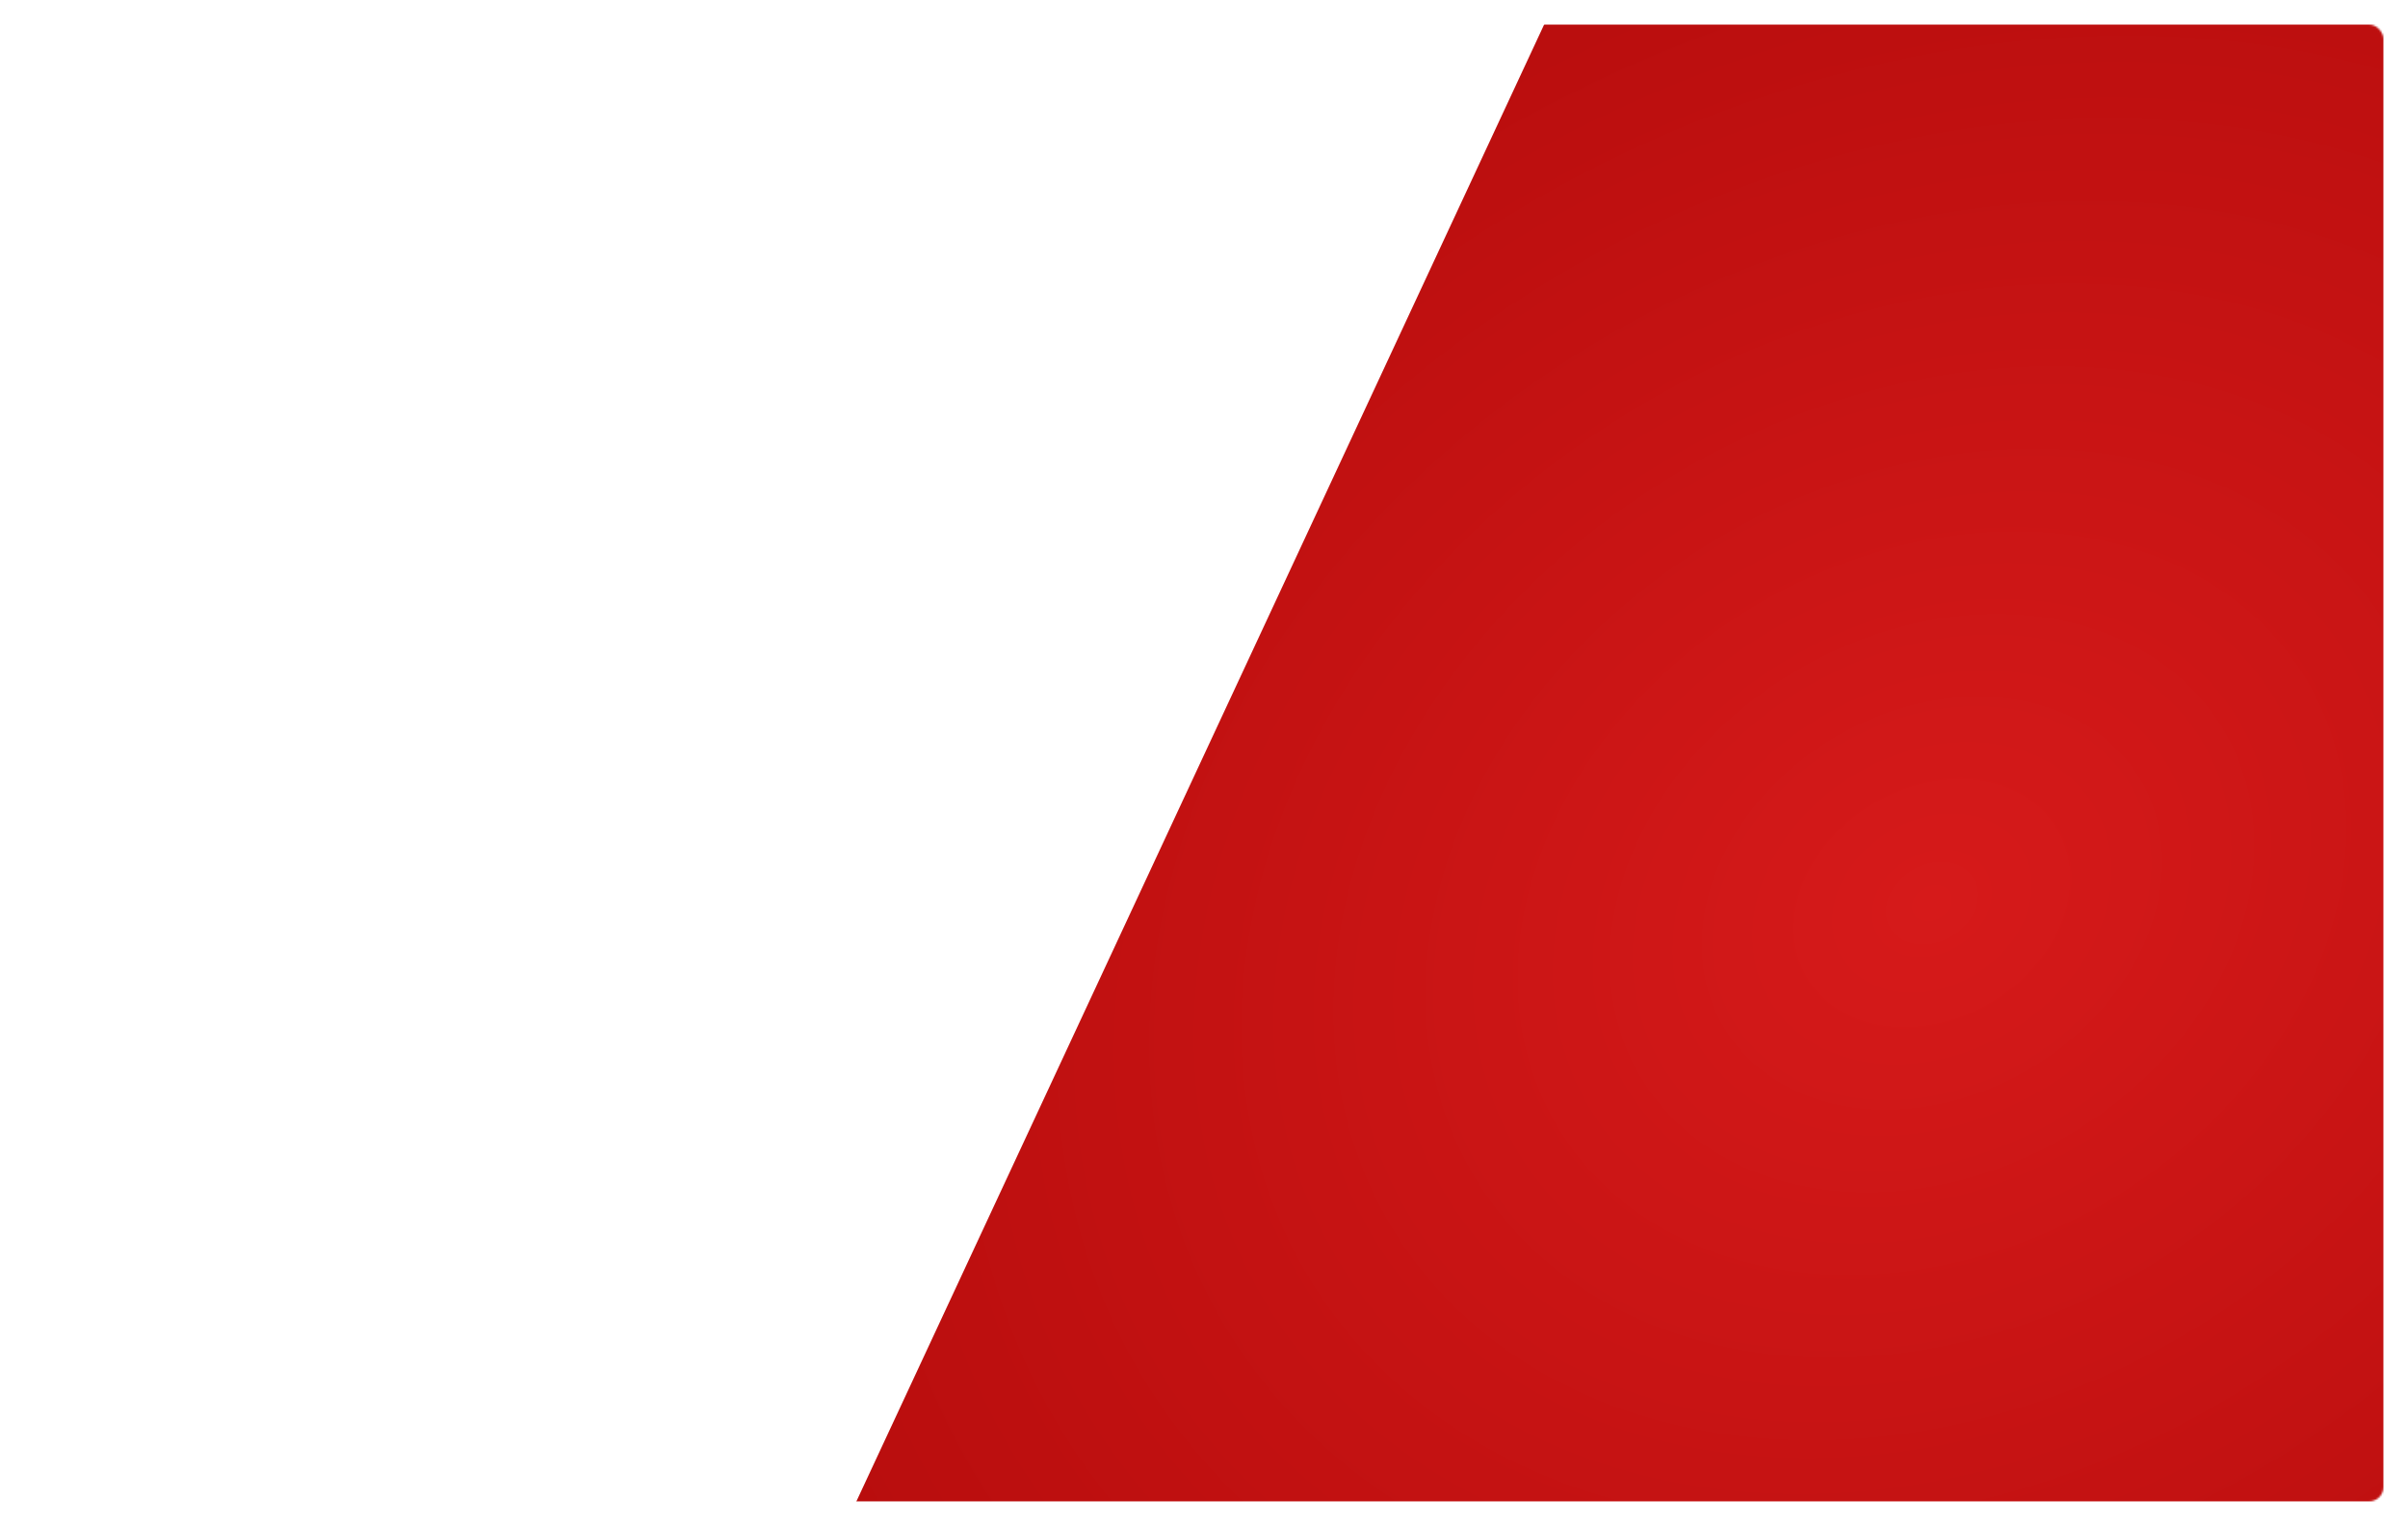 <svg width="1370" height="868" viewBox="0 0 1370 868" fill="none" xmlns="http://www.w3.org/2000/svg">
<g filter="url(#filter0_d_131_1403)">
<rect x="14" y="14" width="1342" height="840" rx="8" fill="white"/>
</g>
<mask id="mask0_131_1403" style="mask-type:alpha" maskUnits="userSpaceOnUse" x="14" y="14" width="1342" height="840">
<rect x="14" y="14" width="1342" height="840" rx="8" fill="white"/>
</mask>
<g mask="url(#mask0_131_1403)">
<rect width="824.001" height="1208.7" rx="8" transform="matrix(0.892 0.452 -0.422 0.906 987.184 -219.333)" fill="url(#paint0_radial_131_1403)"/>
</g>
<defs>
<filter id="filter0_d_131_1403" x="0" y="0" width="1370" height="868" filterUnits="userSpaceOnUse" color-interpolation-filters="sRGB">
<feFlood flood-opacity="0" result="BackgroundImageFix"/>
<feColorMatrix in="SourceAlpha" type="matrix" values="0 0 0 0 0 0 0 0 0 0 0 0 0 0 0 0 0 0 127 0" result="hardAlpha"/>
<feOffset/>
<feGaussianBlur stdDeviation="7"/>
<feComposite in2="hardAlpha" operator="out"/>
<feColorMatrix type="matrix" values="0 0 0 0 0 0 0 0 0 0 0 0 0 0 0 0 0 0 0.11 0"/>
<feBlend mode="normal" in2="BackgroundImageFix" result="effect1_dropShadow_131_1403"/>
<feBlend mode="normal" in="SourceGraphic" in2="effect1_dropShadow_131_1403" result="shape"/>
</filter>
<radialGradient id="paint0_radial_131_1403" cx="0" cy="0" r="1" gradientUnits="userSpaceOnUse" gradientTransform="translate(412 604.348) rotate(125.378) scale(732.596 560.349)">
<stop stop-color="#D61A1A"/>
<stop offset="1" stop-color="#B80D0D"/>
</radialGradient>
</defs>
</svg>

